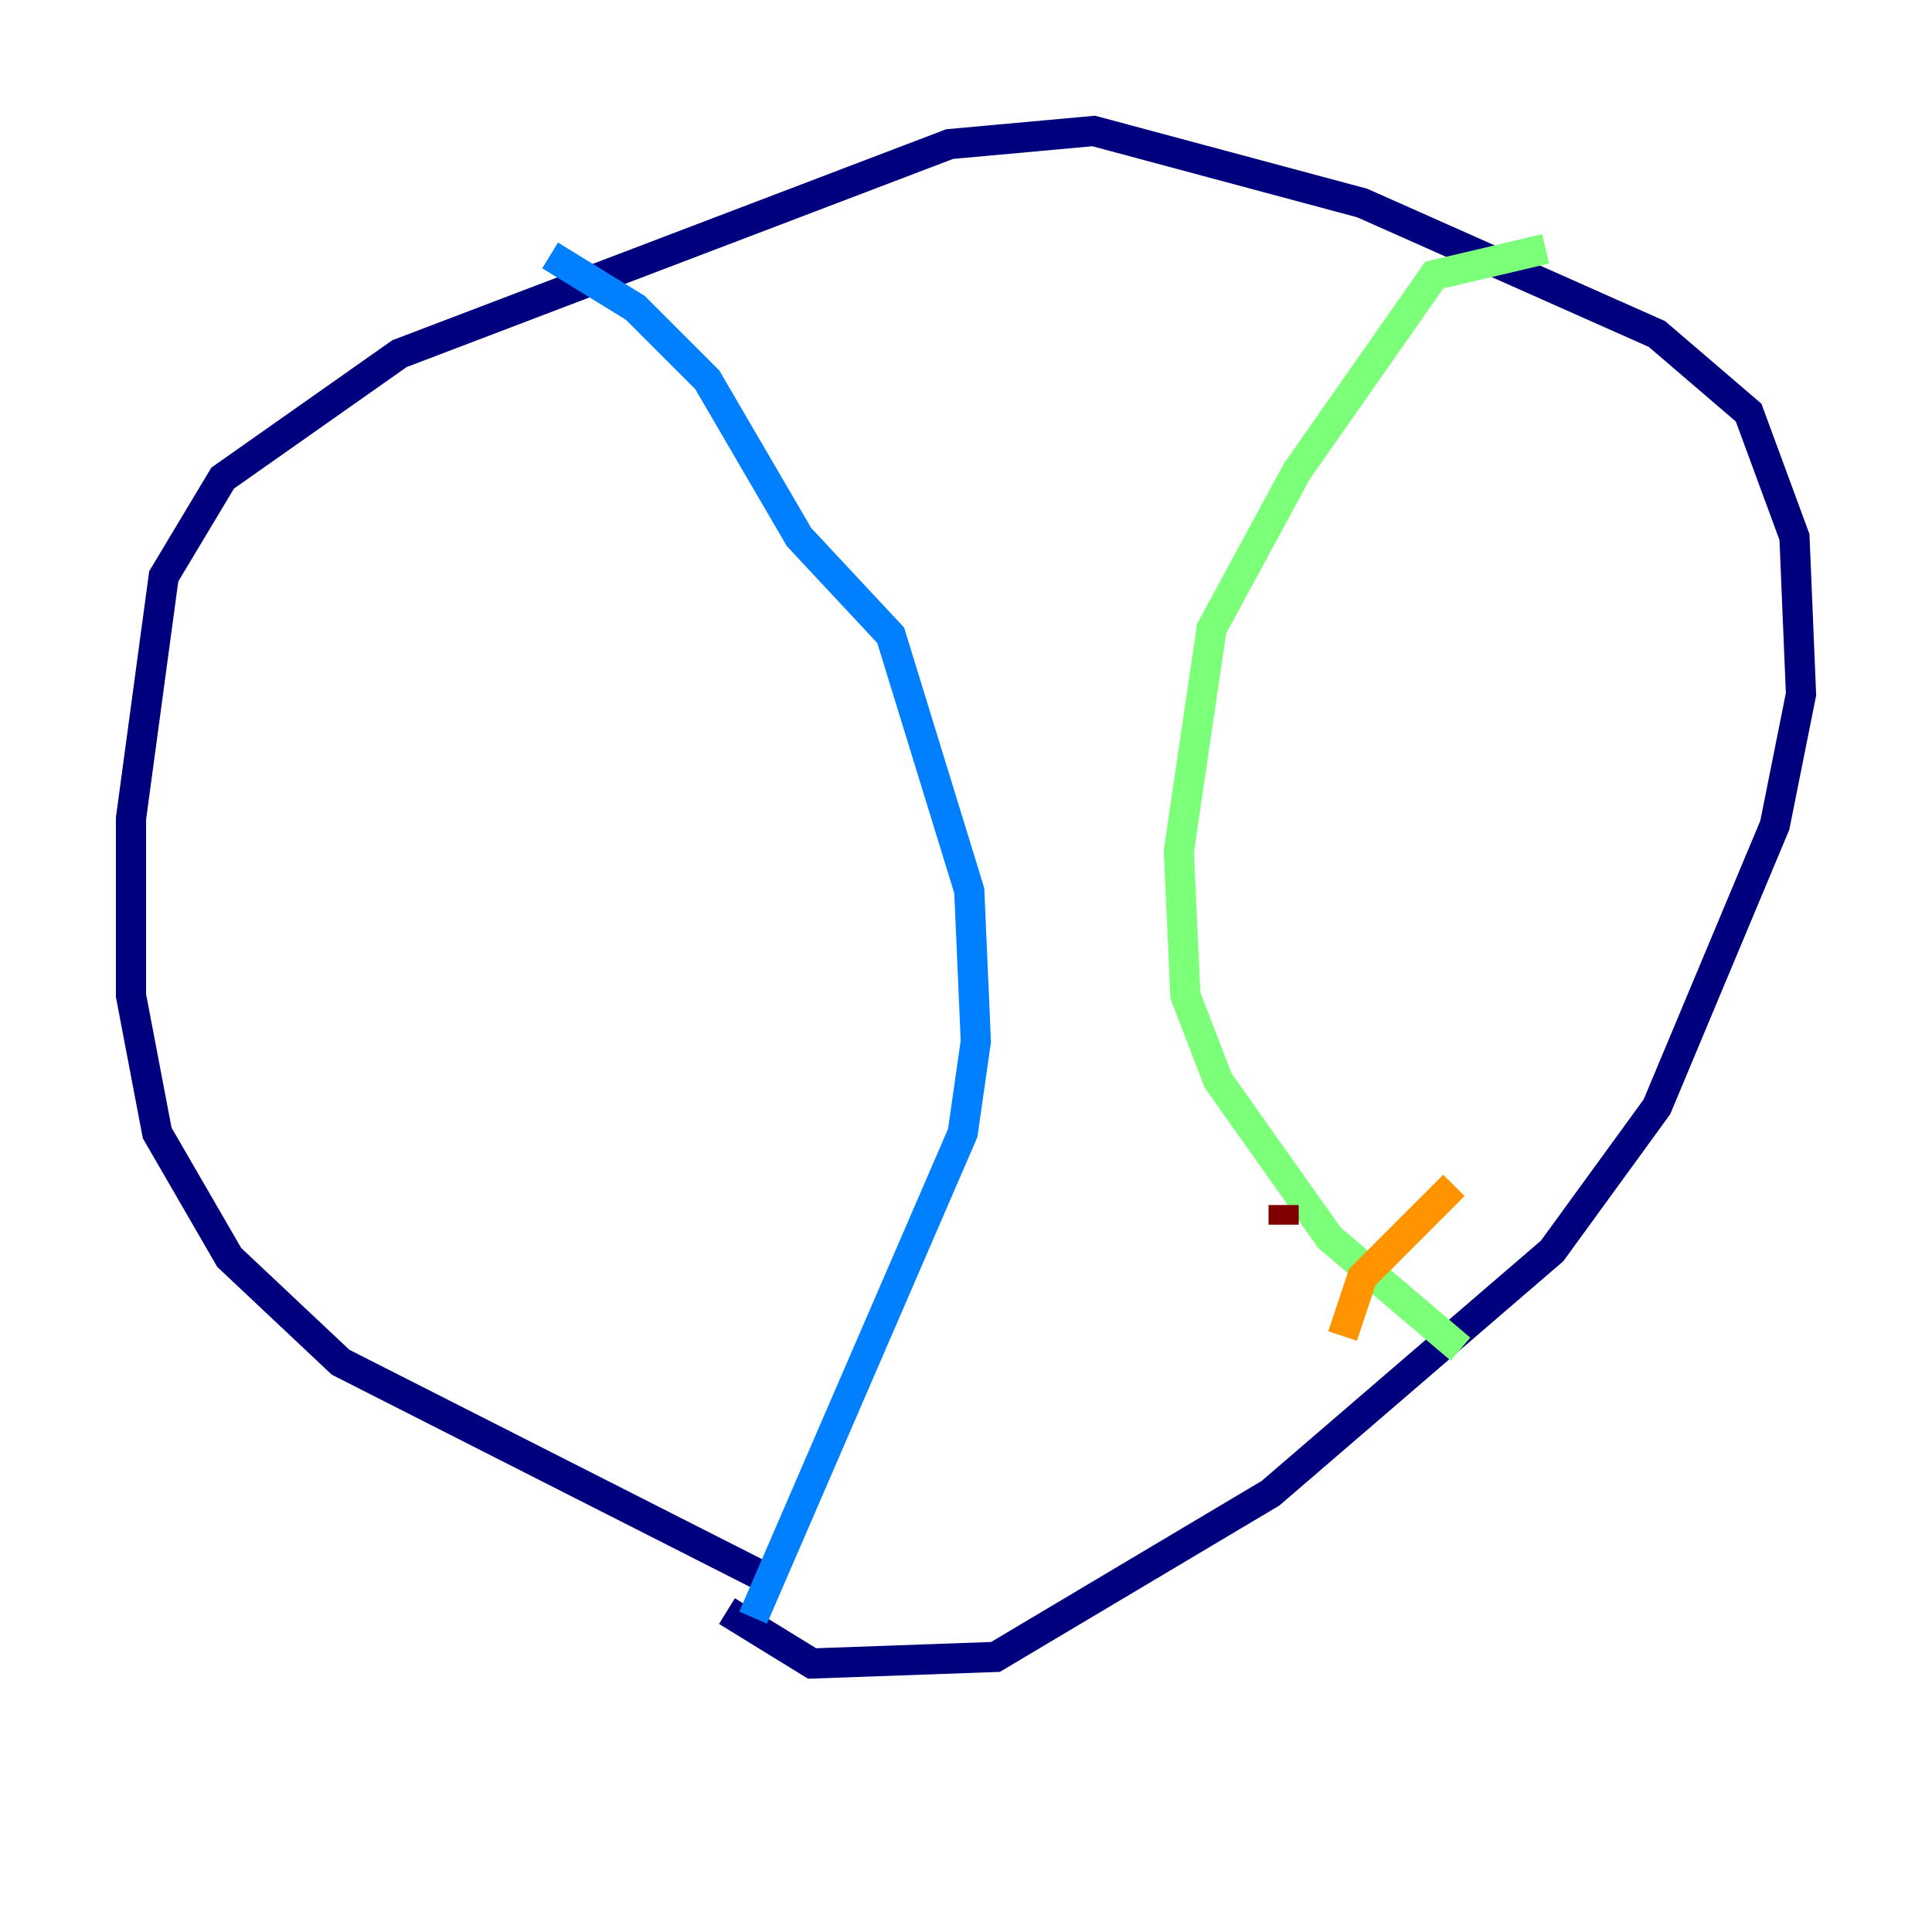 <?xml version="1.0" encoding="utf-8" ?>
<svg baseProfile="tiny" height="128" version="1.2" viewBox="0,0,128,128" width="128" xmlns="http://www.w3.org/2000/svg" xmlns:ev="http://www.w3.org/2001/xml-events" xmlns:xlink="http://www.w3.org/1999/xlink"><defs /><polyline fill="none" points="51.634,105.003 22.563,90.251 15.186,83.308 10.414,75.064 8.678,65.953 8.678,54.237 10.848,38.183 14.752,31.675 26.468,23.43 62.915,9.546 72.461,8.678 90.251,13.451 109.776,22.129 115.851,27.336 118.888,35.58 119.322,45.993 117.586,54.671 109.776,73.329 102.834,82.875 84.176,98.929 65.953,109.776 53.803,110.21 48.163,106.739" stroke="#00007f" stroke-width="2" /><polyline fill="none" points="36.447,16.922 42.088,20.393 46.861,25.166 52.936,35.58 59.01,42.088 64.217,59.01 64.651,68.99 63.783,75.064 49.898,107.173" stroke="#0080ff" stroke-width="2" /><polyline fill="none" points="102.4,16.488 95.024,18.224 85.912,31.241 80.271,41.654 78.102,56.407 78.536,65.953 80.705,71.593 88.081,82.007 96.759,89.383" stroke="#7cff79" stroke-width="2" /><polyline fill="none" points="88.949,88.515 90.251,84.61 96.325,78.536" stroke="#ff9400" stroke-width="2" /><polyline fill="none" points="85.044,81.139 85.044,79.837" stroke="#7f0000" stroke-width="2" /></svg>